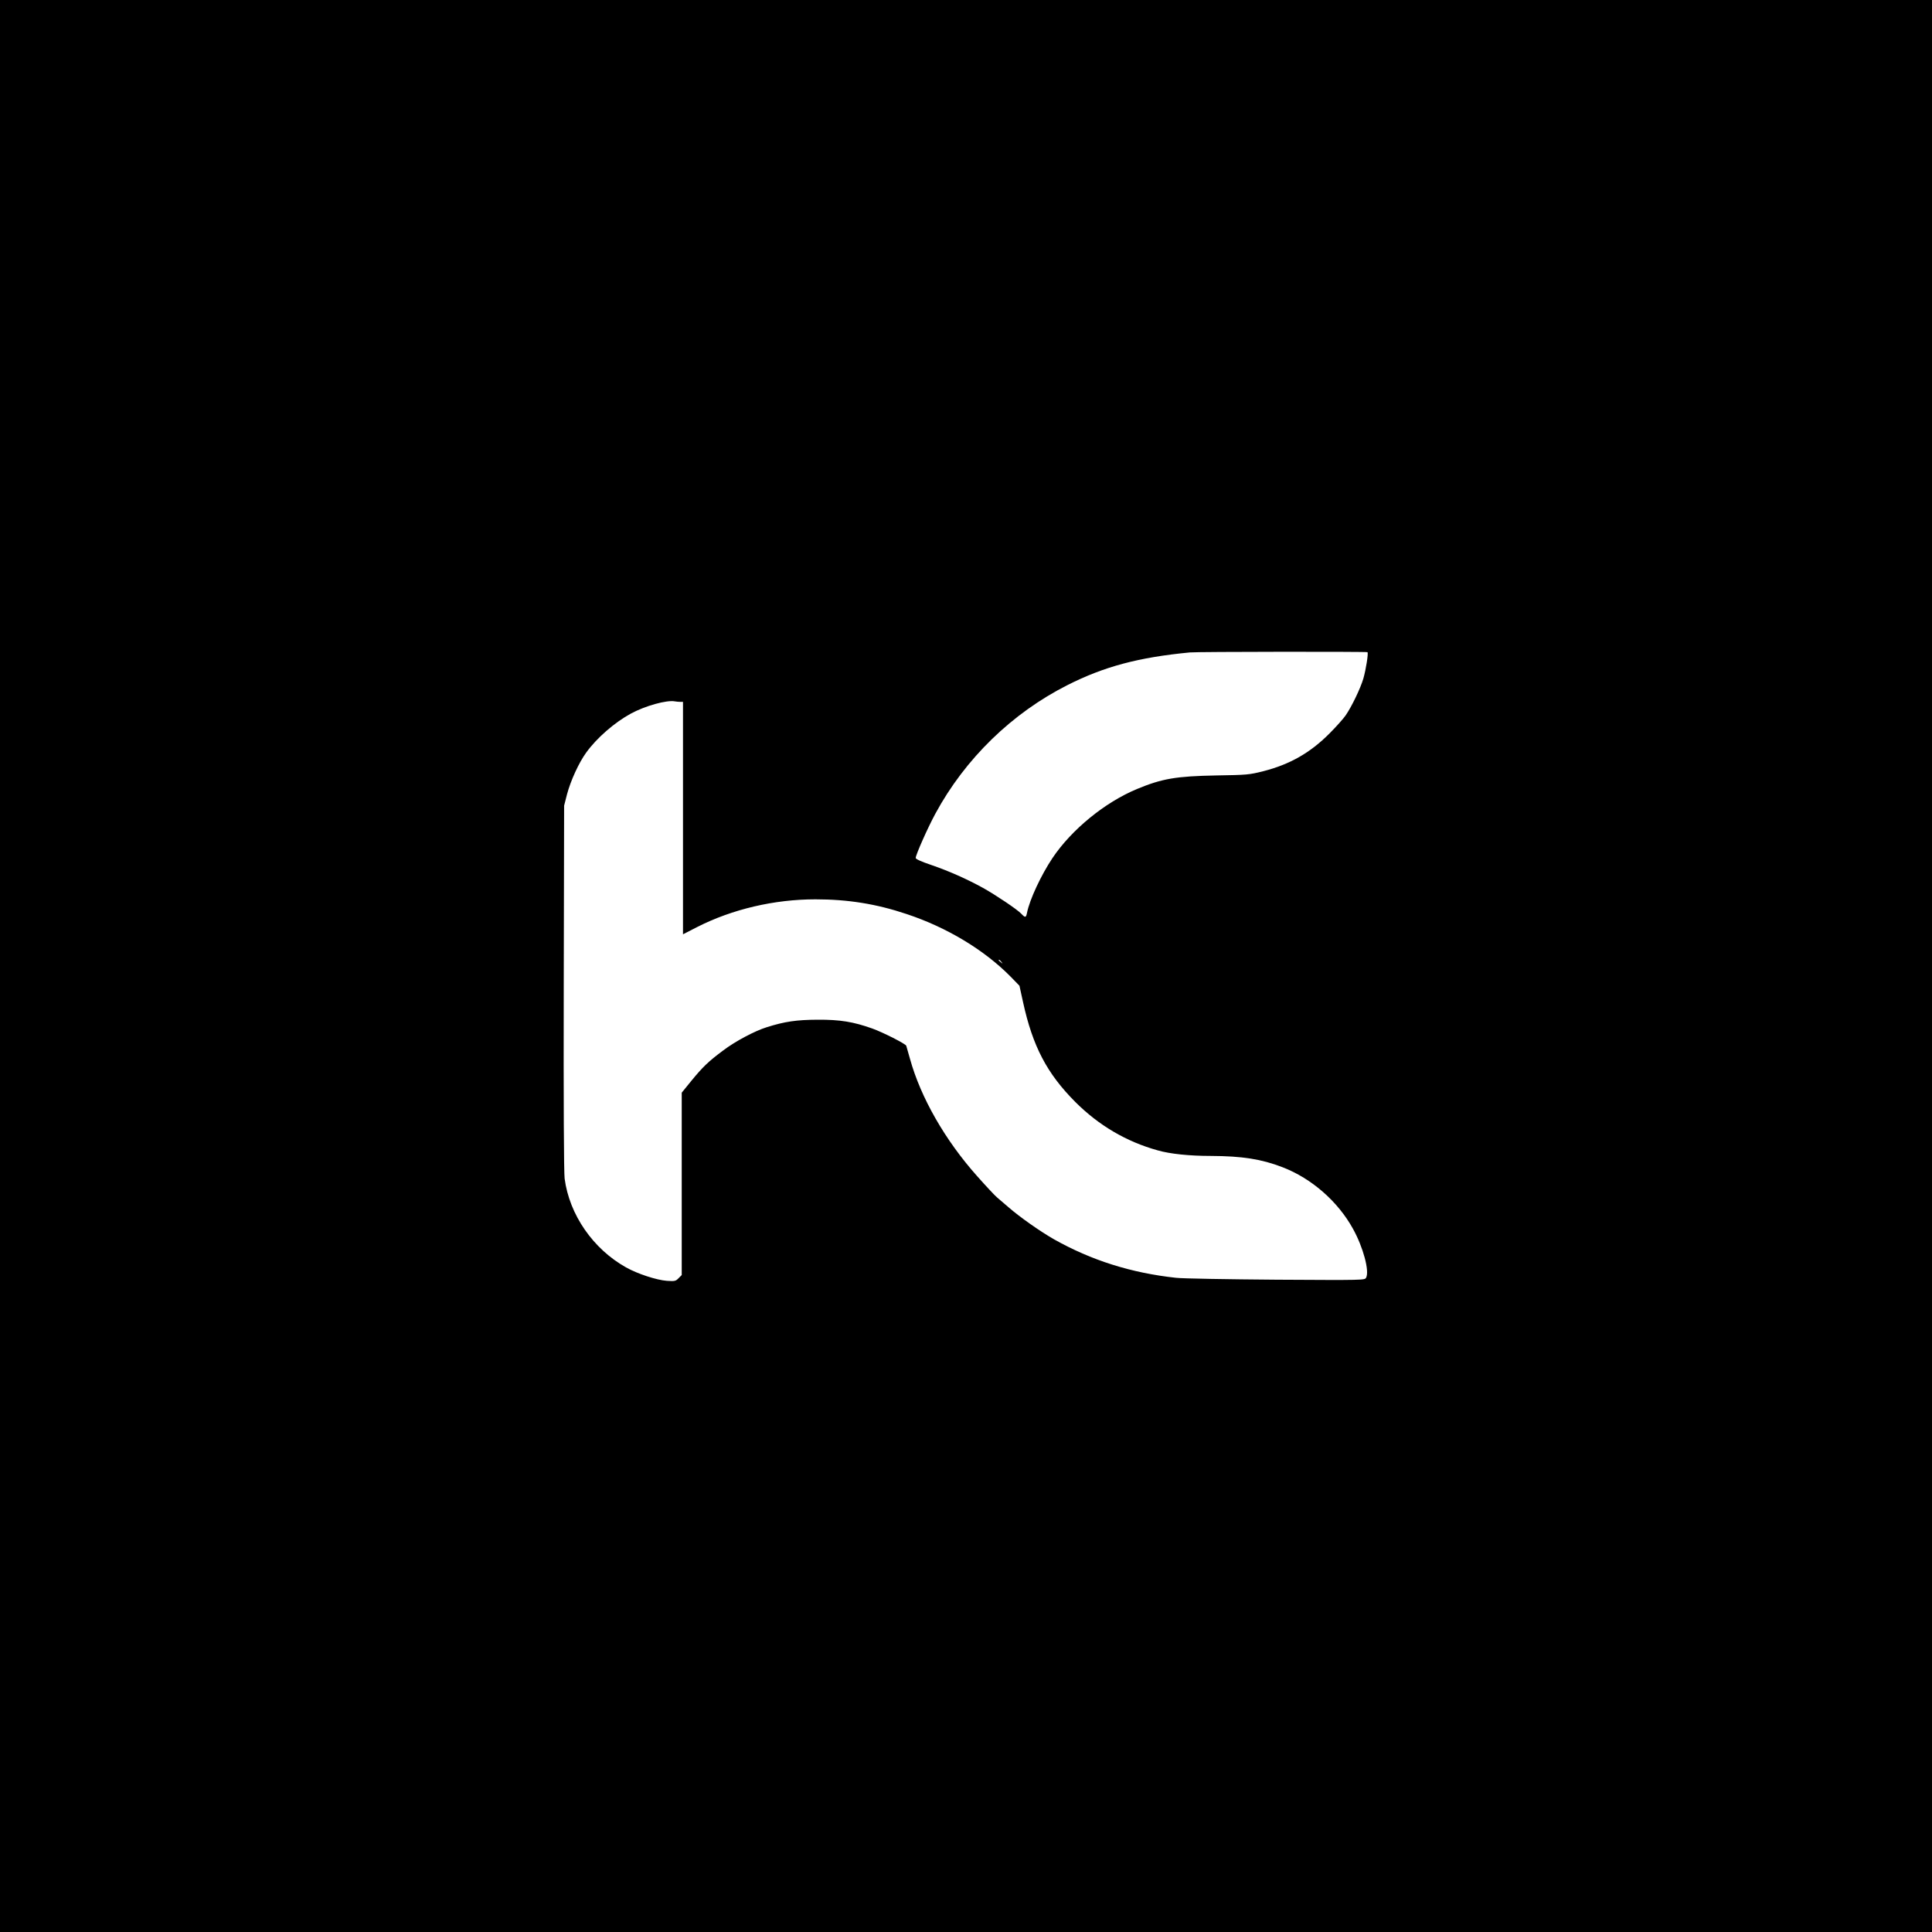 <?xml version="1.0" standalone="no"?>
<!DOCTYPE svg PUBLIC "-//W3C//DTD SVG 20010904//EN"
 "http://www.w3.org/TR/2001/REC-SVG-20010904/DTD/svg10.dtd">
<svg version="1.0" xmlns="http://www.w3.org/2000/svg"
 width="1536pt" height="1536pt" viewBox="0 0 1536 1536"
 preserveAspectRatio="xMidYMid meet">
<g transform="translate(0,1536) scale(0.1,-0.1)"
fill="#000000" stroke="none">
<path d="M0 7680 l0 -7680 7680 0 7680 0 0 7680 0 7680 -7680 0 -7680 0 0
-7680z m10872 2495 c8 -9 -12 -137 -33 -210 -23 -78 -92 -222 -141 -293 -18
-26 -75 -90 -128 -143 -153 -154 -315 -246 -525 -300 -115 -29 -132 -30 -374
-34 -321 -6 -432 -25 -632 -108 -255 -106 -519 -322 -671 -548 -91 -136 -182
-331 -203 -436 -8 -40 -14 -41 -46 -7 -32 34 -205 150 -304 205 -127 70 -271
134 -408 181 -83 28 -127 48 -127 57 0 24 97 243 157 353 236 436 609 799
1051 1022 291 147 565 220 972 259 57 6 1406 7 1412 2z m-5464 -395 l22 0 0
-924 0 -924 113 58 c280 142 613 220 940 220 257 0 484 -36 725 -117 320 -106
617 -285 827 -498 l70 -72 28 -128 c77 -353 190 -569 416 -796 186 -186 406
-316 656 -385 97 -28 252 -44 420 -44 251 -1 404 -25 572 -90 231 -89 440
-272 560 -490 81 -146 132 -336 104 -388 -11 -20 -14 -20 -713 -16 -387 3
-746 9 -798 15 -358 39 -673 139 -970 306 -109 62 -274 178 -362 255 -33 29
-74 64 -91 78 -17 14 -88 90 -159 170 -254 285 -448 624 -533 931 -15 52 -28
99 -30 105 -5 15 -184 106 -270 137 -152 54 -257 71 -435 70 -167 -1 -260 -14
-405 -60 -94 -29 -250 -112 -345 -184 -118 -88 -162 -130 -256 -245 l-74 -91
0 -725 0 -725 -25 -25 c-23 -24 -31 -25 -93 -21 -82 6 -235 56 -325 107 -261
146 -450 418 -488 706 -6 48 -9 602 -7 1520 l3 1445 23 90 c29 109 94 251 152
331 85 118 226 240 356 311 115 62 285 109 349 97 11 -2 30 -4 43 -4z m2553
-2067 c13 -16 12 -17 -3 -4 -10 7 -18 15 -18 17 0 8 8 3 21 -13z"/>
</g>
</svg>
